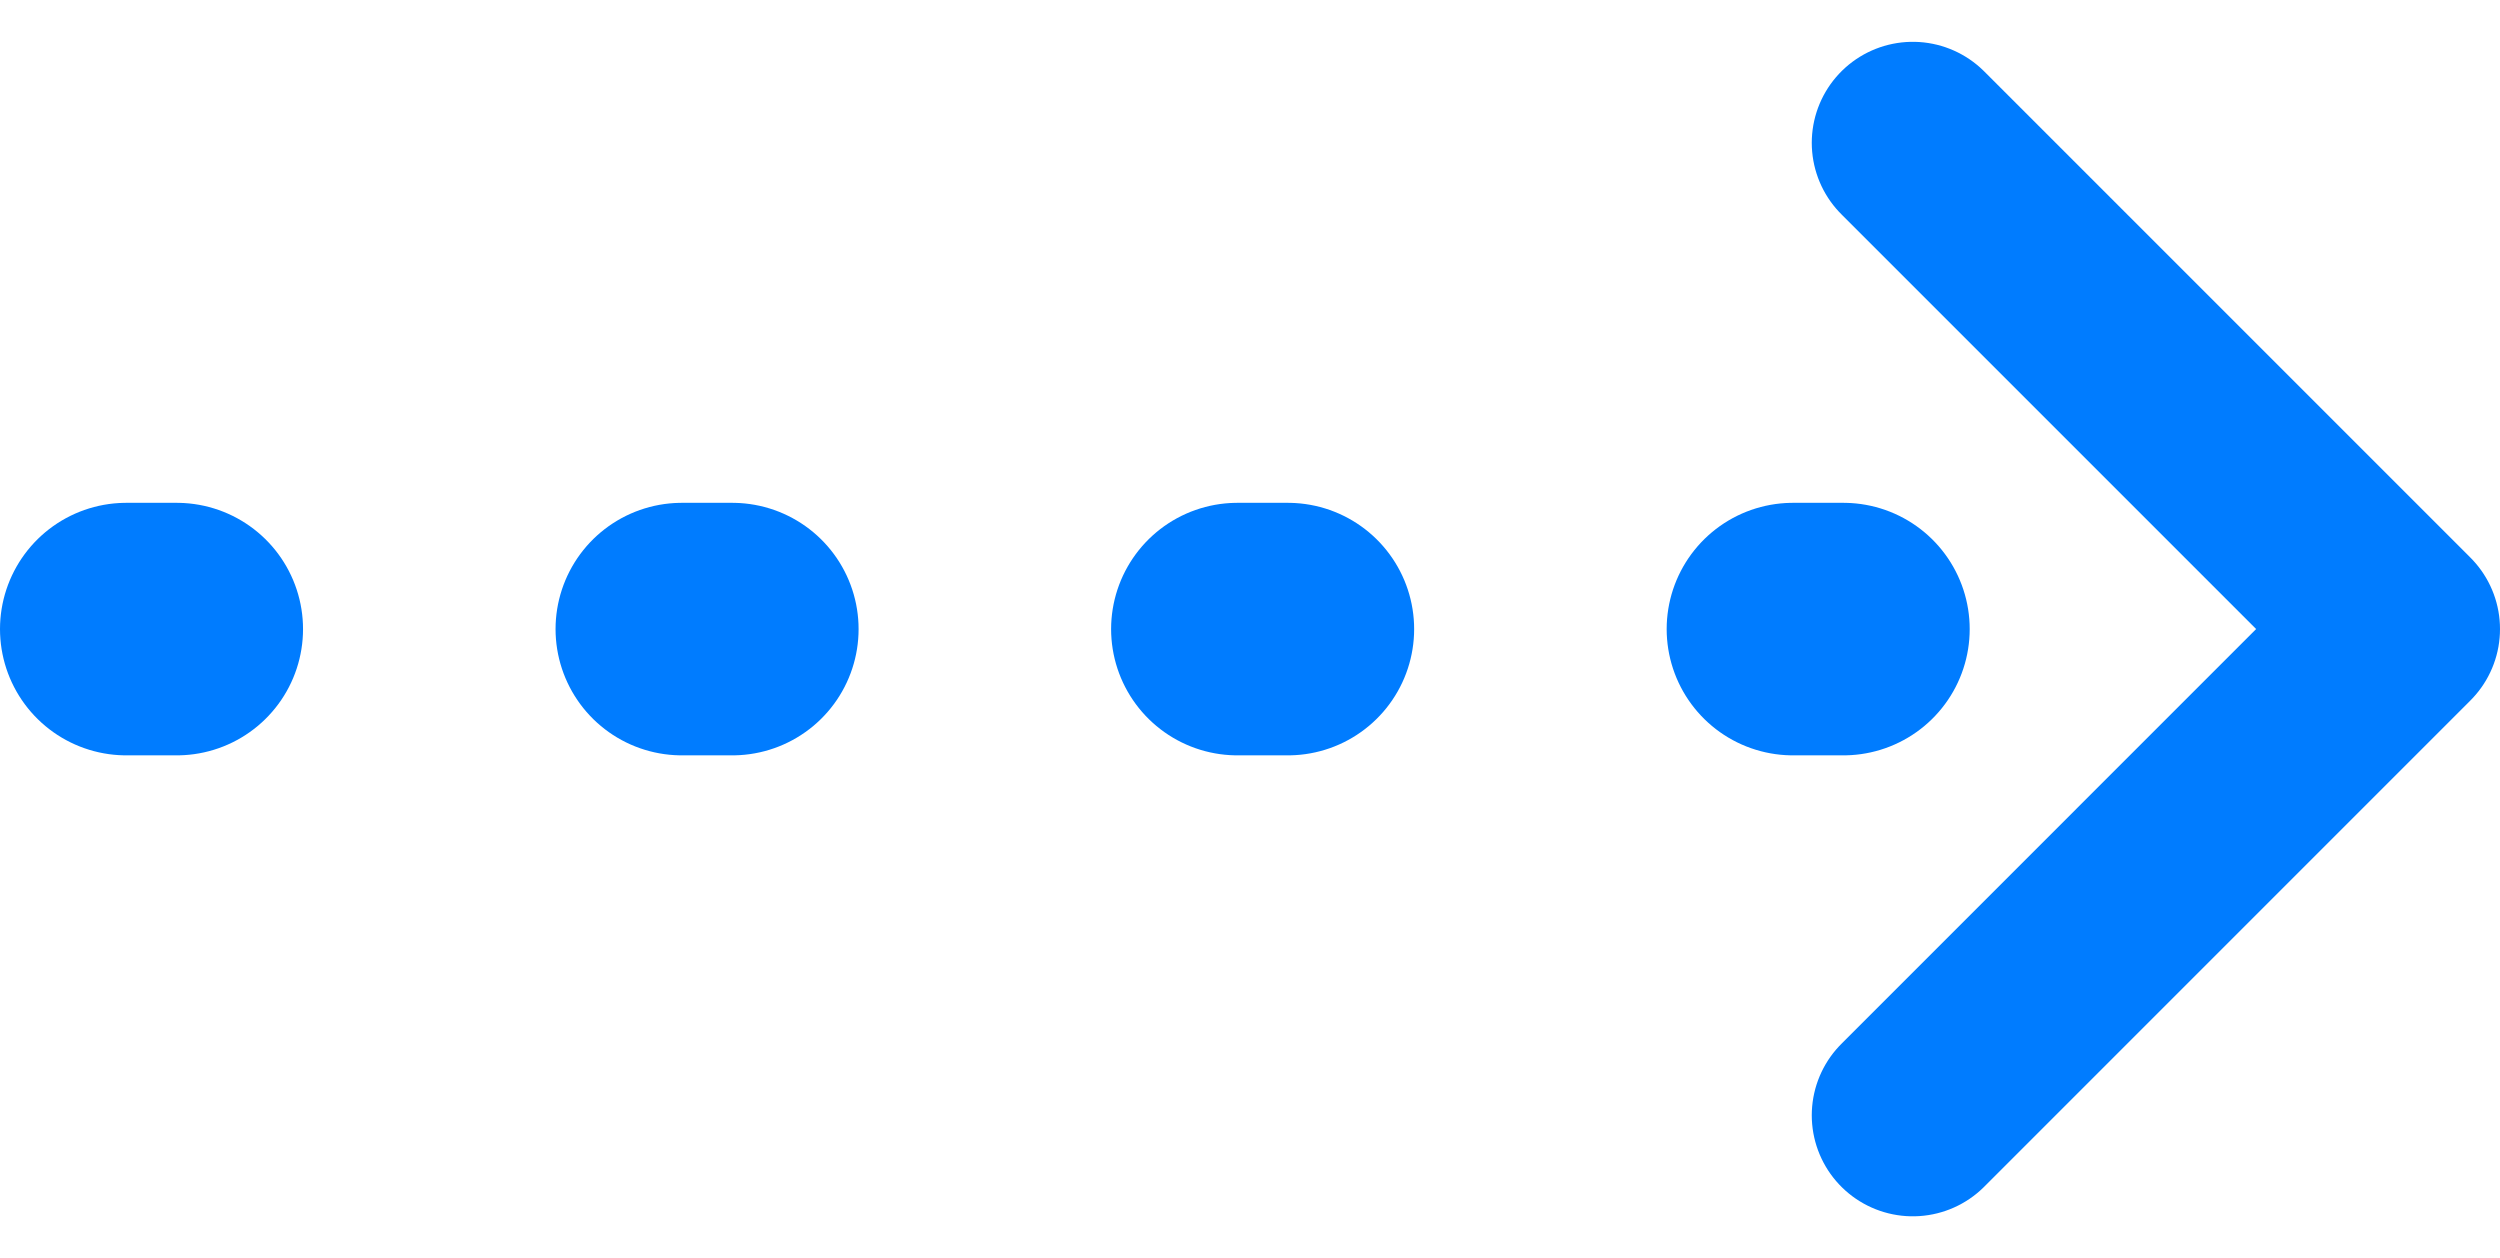 <svg xmlns="http://www.w3.org/2000/svg" width="49.5" height="24.911" viewBox="0 0 49.5 24.911">
  <g id="Group_115" data-name="Group 115" transform="translate(-992.5 -356.044)">
    <line id="Line_102" data-name="Line 102" x2="40" transform="translate(995 368.5)" fill="none" stroke="#007cff" stroke-linecap="round" stroke-width="5" stroke-dasharray="1 10"/>
    <path id="Path_3726" data-name="Path 3726" d="M7880.781-12954.892l9.627,9.627-9.627,9.628" transform="translate(-6850.408 13313.764)" fill="none" stroke="#007cff" stroke-linecap="round" stroke-linejoin="round" stroke-width="4"/>
  </g>
</svg>
